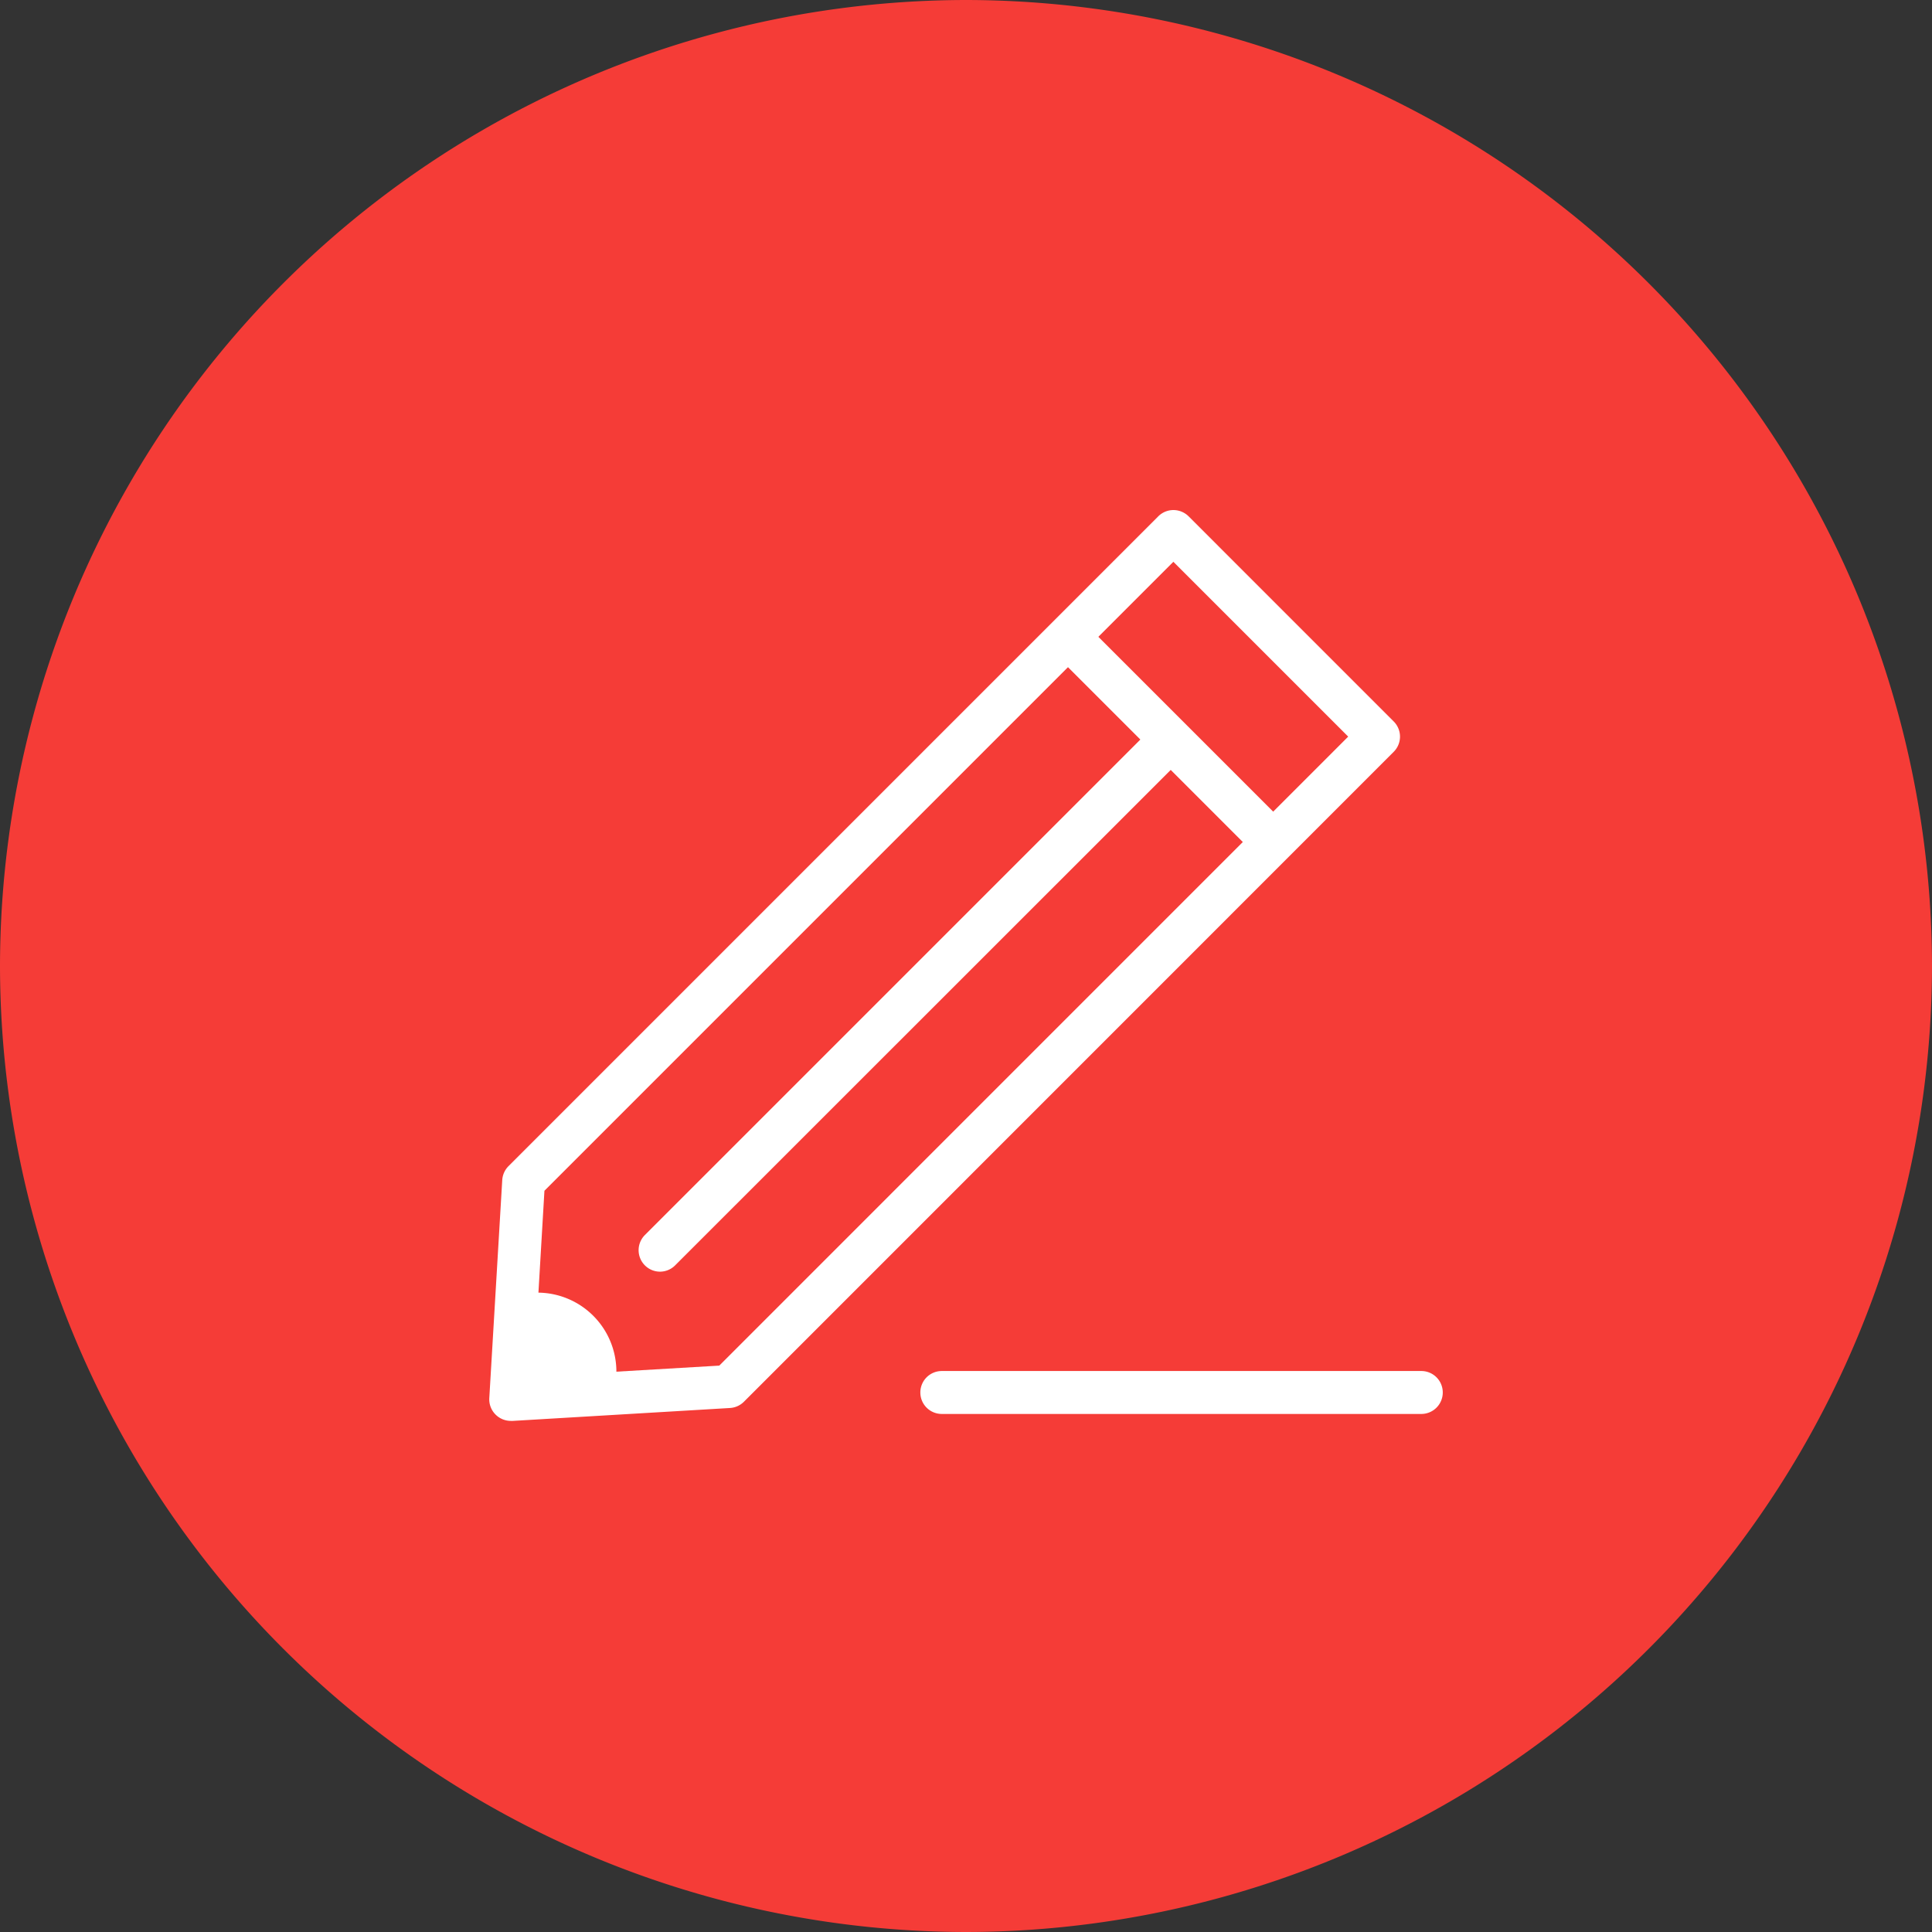 <svg xmlns="http://www.w3.org/2000/svg" width="59.674" height="59.674" viewBox="0 0 59.674 59.674">
  <rect x="0" y="0" width="59.674" height="59.674" fill="#333333" stroke="none"/>
  <g id="Group_238" data-name="Group 238" transform="translate(0 45)">
    <path id="Path_1681" data-name="Path 1681" d="M58.348-15.163ZM29.837,14.674A29.871,29.871,0,0,1,0-15.163,29.871,29.871,0,0,1,29.837-45,29.871,29.871,0,0,1,59.674-15.163,29.871,29.871,0,0,1,29.837,14.674Z" fill="#f53c37"/>
    <path id="Path_1682" data-name="Path 1682" d="M13.1-12.095l-.338,5.739L18.5-6.694,37.926-26.122l-5.4-5.4ZM12.059-4.987a.663.663,0,0,1-.468-.195.662.662,0,0,1-.194-.507l.4-6.737a.668.668,0,0,1,.194-.43L32.06-32.926a.662.662,0,0,1,.468-.194.668.668,0,0,1,.469.194l6.335,6.336a.661.661,0,0,1,.194.468.662.662,0,0,1-.194.469L19.26-5.577a.663.663,0,0,1-.43.192l-6.731.4Z" transform="translate(3.716 3.874)" fill="#fff"/>
    <path id="Path_1683" data-name="Path 1683" d="M30.979-23.4a.661.661,0,0,1-.468-.194l-5.7-5.7a.661.661,0,0,1,0-.938.661.661,0,0,1,.938,0l5.7,5.7a.664.664,0,0,1,0,.938A.666.666,0,0,1,30.979-23.4Z" transform="translate(8.028 4.753)" fill="#fff"/>
    <path id="Path_1684" data-name="Path 1684" d="M15.538-11.2a.66.66,0,0,1-.469-.194.664.664,0,0,1,0-.938l15.67-15.67a.664.664,0,0,1,.938,0,.664.664,0,0,1,0,.938L16.008-11.4A.66.66,0,0,1,15.538-11.2Z" transform="translate(4.85 5.478)" fill="#fff"/>
    <path id="Path_1685" data-name="Path 1685" d="M12.637-14.891q-.135,0-.275.012c-.089.009-.164.037-.249.049l-.194,3.269,3.136-.19c.027-.118.057-.237.073-.363A2.44,2.44,0,0,0,12.637-14.891Z" transform="translate(3.887 9.818)" fill="#fff"/>
    <path id="Path_1686" data-name="Path 1686" d="M36.909-11.74H22.1a.662.662,0,0,1-.663-.663.662.662,0,0,1,.663-.663h14.81a.662.662,0,0,1,.663.663A.663.663,0,0,1,36.909-11.74Z" transform="translate(6.99 10.413)" fill="#fff"/>
  </g>
</svg>

